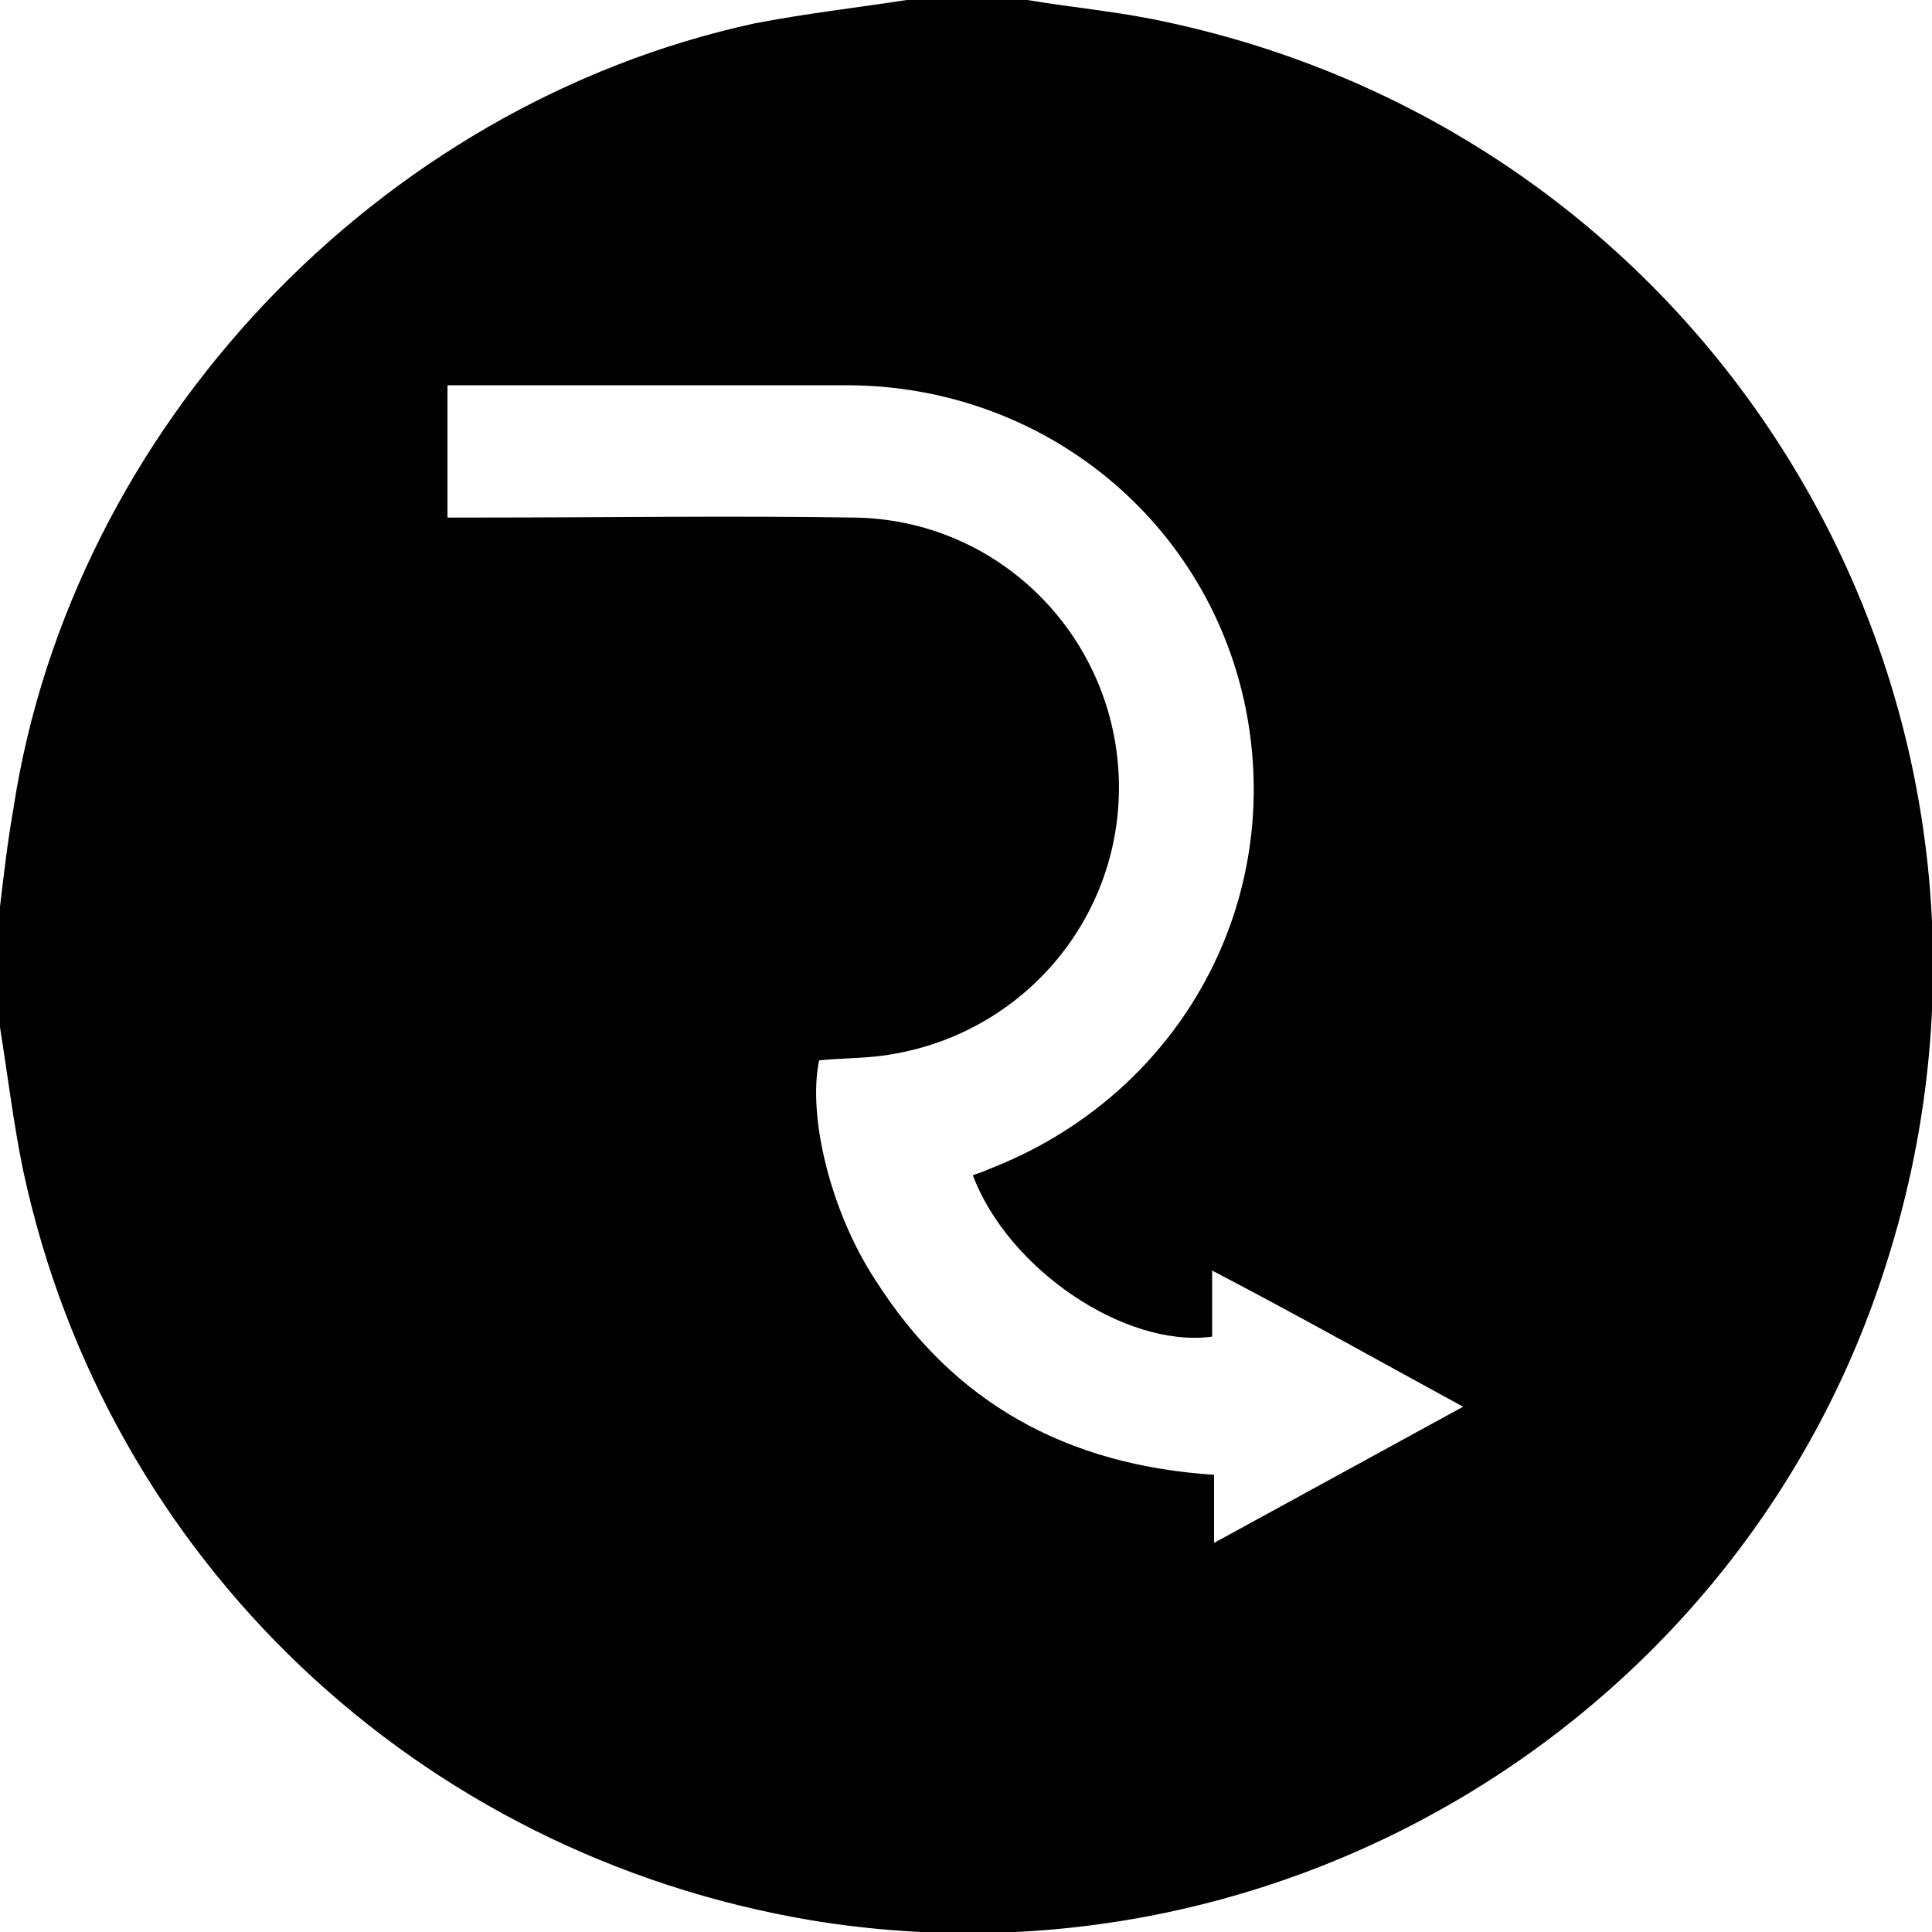 <svg viewBox="0 0 99.3 99.3">
  <path d="M46.6 0c-2.6.4-5.199.699-7.799 1.199-19.4 4.2-35.102 20.801-38.102 40.301-.3 1.7-.499 3.4-.699 5.1v6.201c.4 2.5.699 4.998 1.199 7.398 4.3 20 20.3 35.1 40.5 38.5 24.3 4 48.001-10.498 55.301-33.898 8.9-28.2-8.299-57.601-37.199-63.701-2.3-.5-4.6-.7-7-1.1h-6.201zm-23.6 19.801h20.5c10.2 0 18.8 7.1 20.6 17 1.8 10-3.699 19.599-13.299 23.299-.2.1-.501.201-.801.301 1.8 4.8 7.801 8.899 12.301 8.299v-3.398c4.4 2.3 8.498 4.6 12.898 7l-12.799 7v-3.5c-7.6-.5-13.4-3.7-17.4-10-2.3-3.5-3.5-8.401-2.9-11.301.9-.1 1.9-.099 2.9-.199 7.4-.8 12.8-7.1 12.5-14.4-.3-7.3-6.2-13.201-13.6-13.301-6.4-.1-12.9 0-19.4 0h-1.5v-6.799z"/>
</svg>
